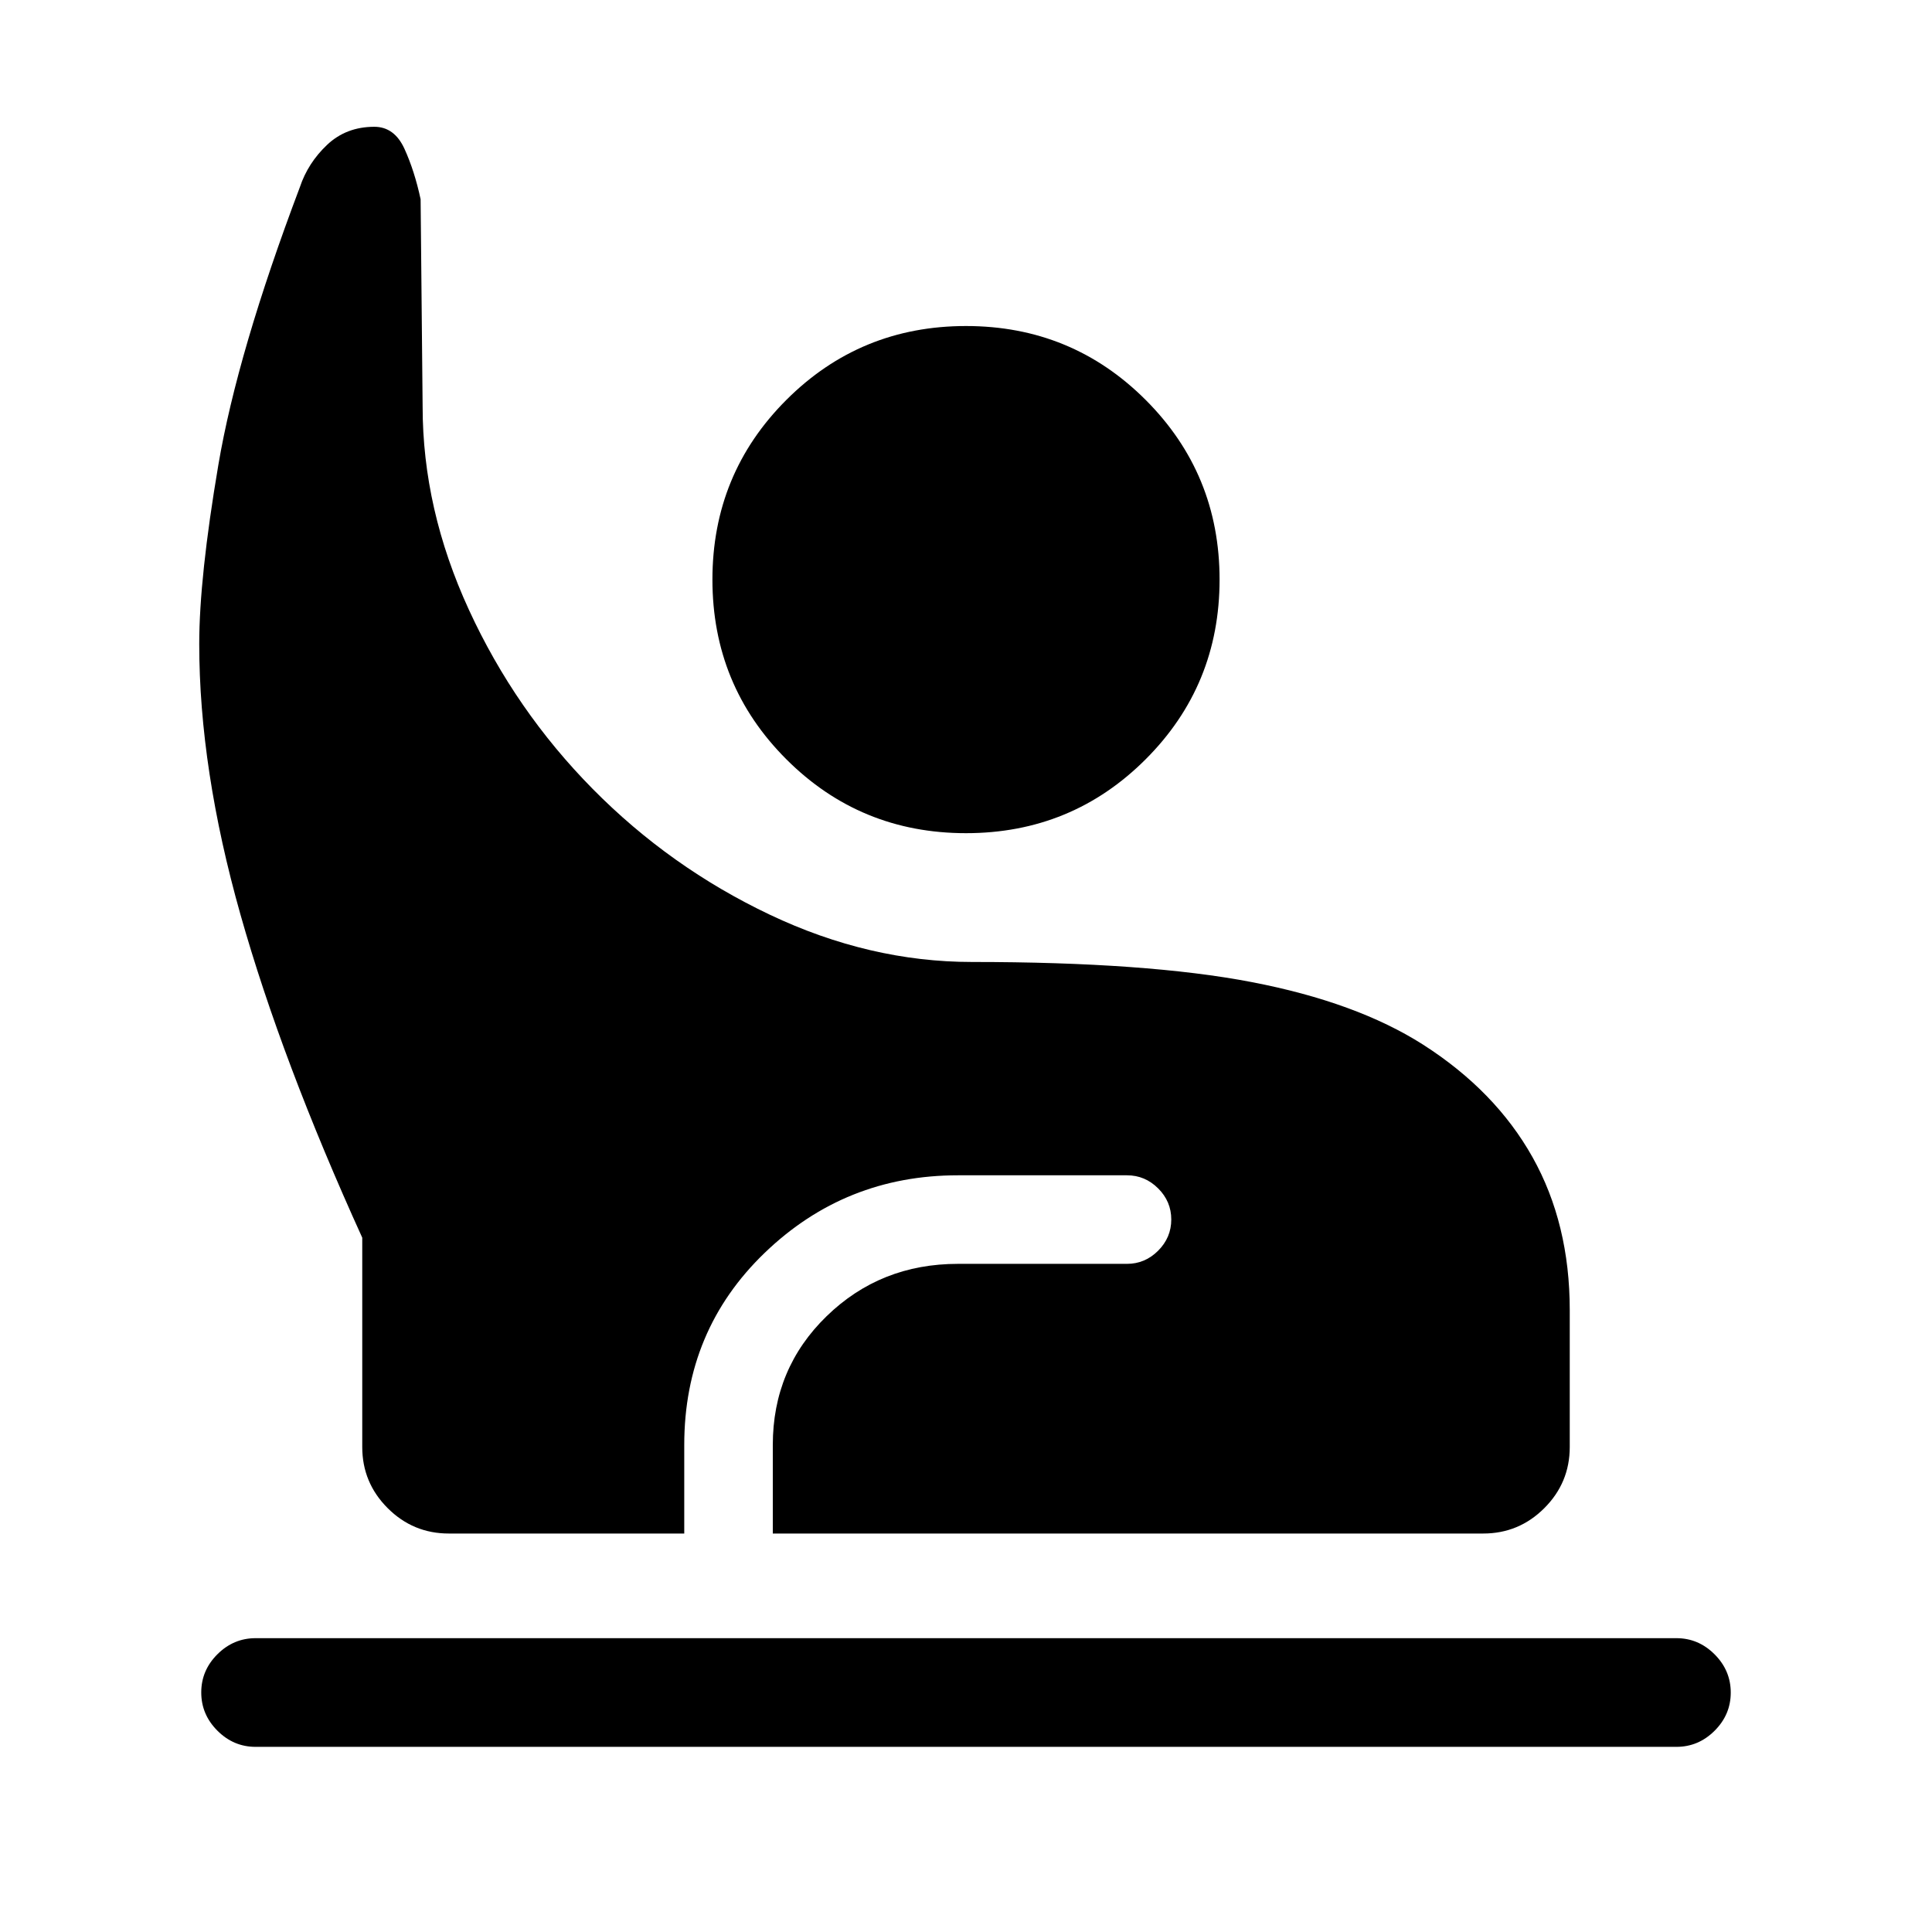 <svg xmlns="http://www.w3.org/2000/svg" height="24" viewBox="0 -960 960 960" width="24"><path d="M127-92q-10.95 0-18.975-8.035-8.025-8.035-8.025-19T108.025-138q8.025-8 18.975-8h706q10.95 0 18.975 8.035 8.025 8.035 8.025 19T851.975-100Q843.95-92 833-92H127Zm96-106q-17.75 0-30.375-12.625T180-241v-104q-40-88-60.5-160.5T99-640q0-33 9.5-89T149-867q4-12 13.5-21t23.5-9q10 0 15 11t8 25l1 103q0 51 23 101t61.5 89q38.5 39 88 62.5T483-482q87 0 139 10t85 31q36 23 54.5 56t18.5 76v68q0 17.75-12.625 30.375T737-198H384v-44q0-38 26.75-64T476-332h84q8.95 0 15.475-6.535t6.525-15.5q0-8.965-6.525-15.465T560-376h-84q-56 0-96 38.5T340-242v44H223Zm257-348q-52.55 0-89.275-36.725Q354-619.45 354-672q0-52.55 36.725-89.275Q427.45-798 480-798q52.55 0 89.275 36.725Q606-724.55 606-672q0 52.55-36.725 89.275Q532.55-546 480-546Z"/></svg>
